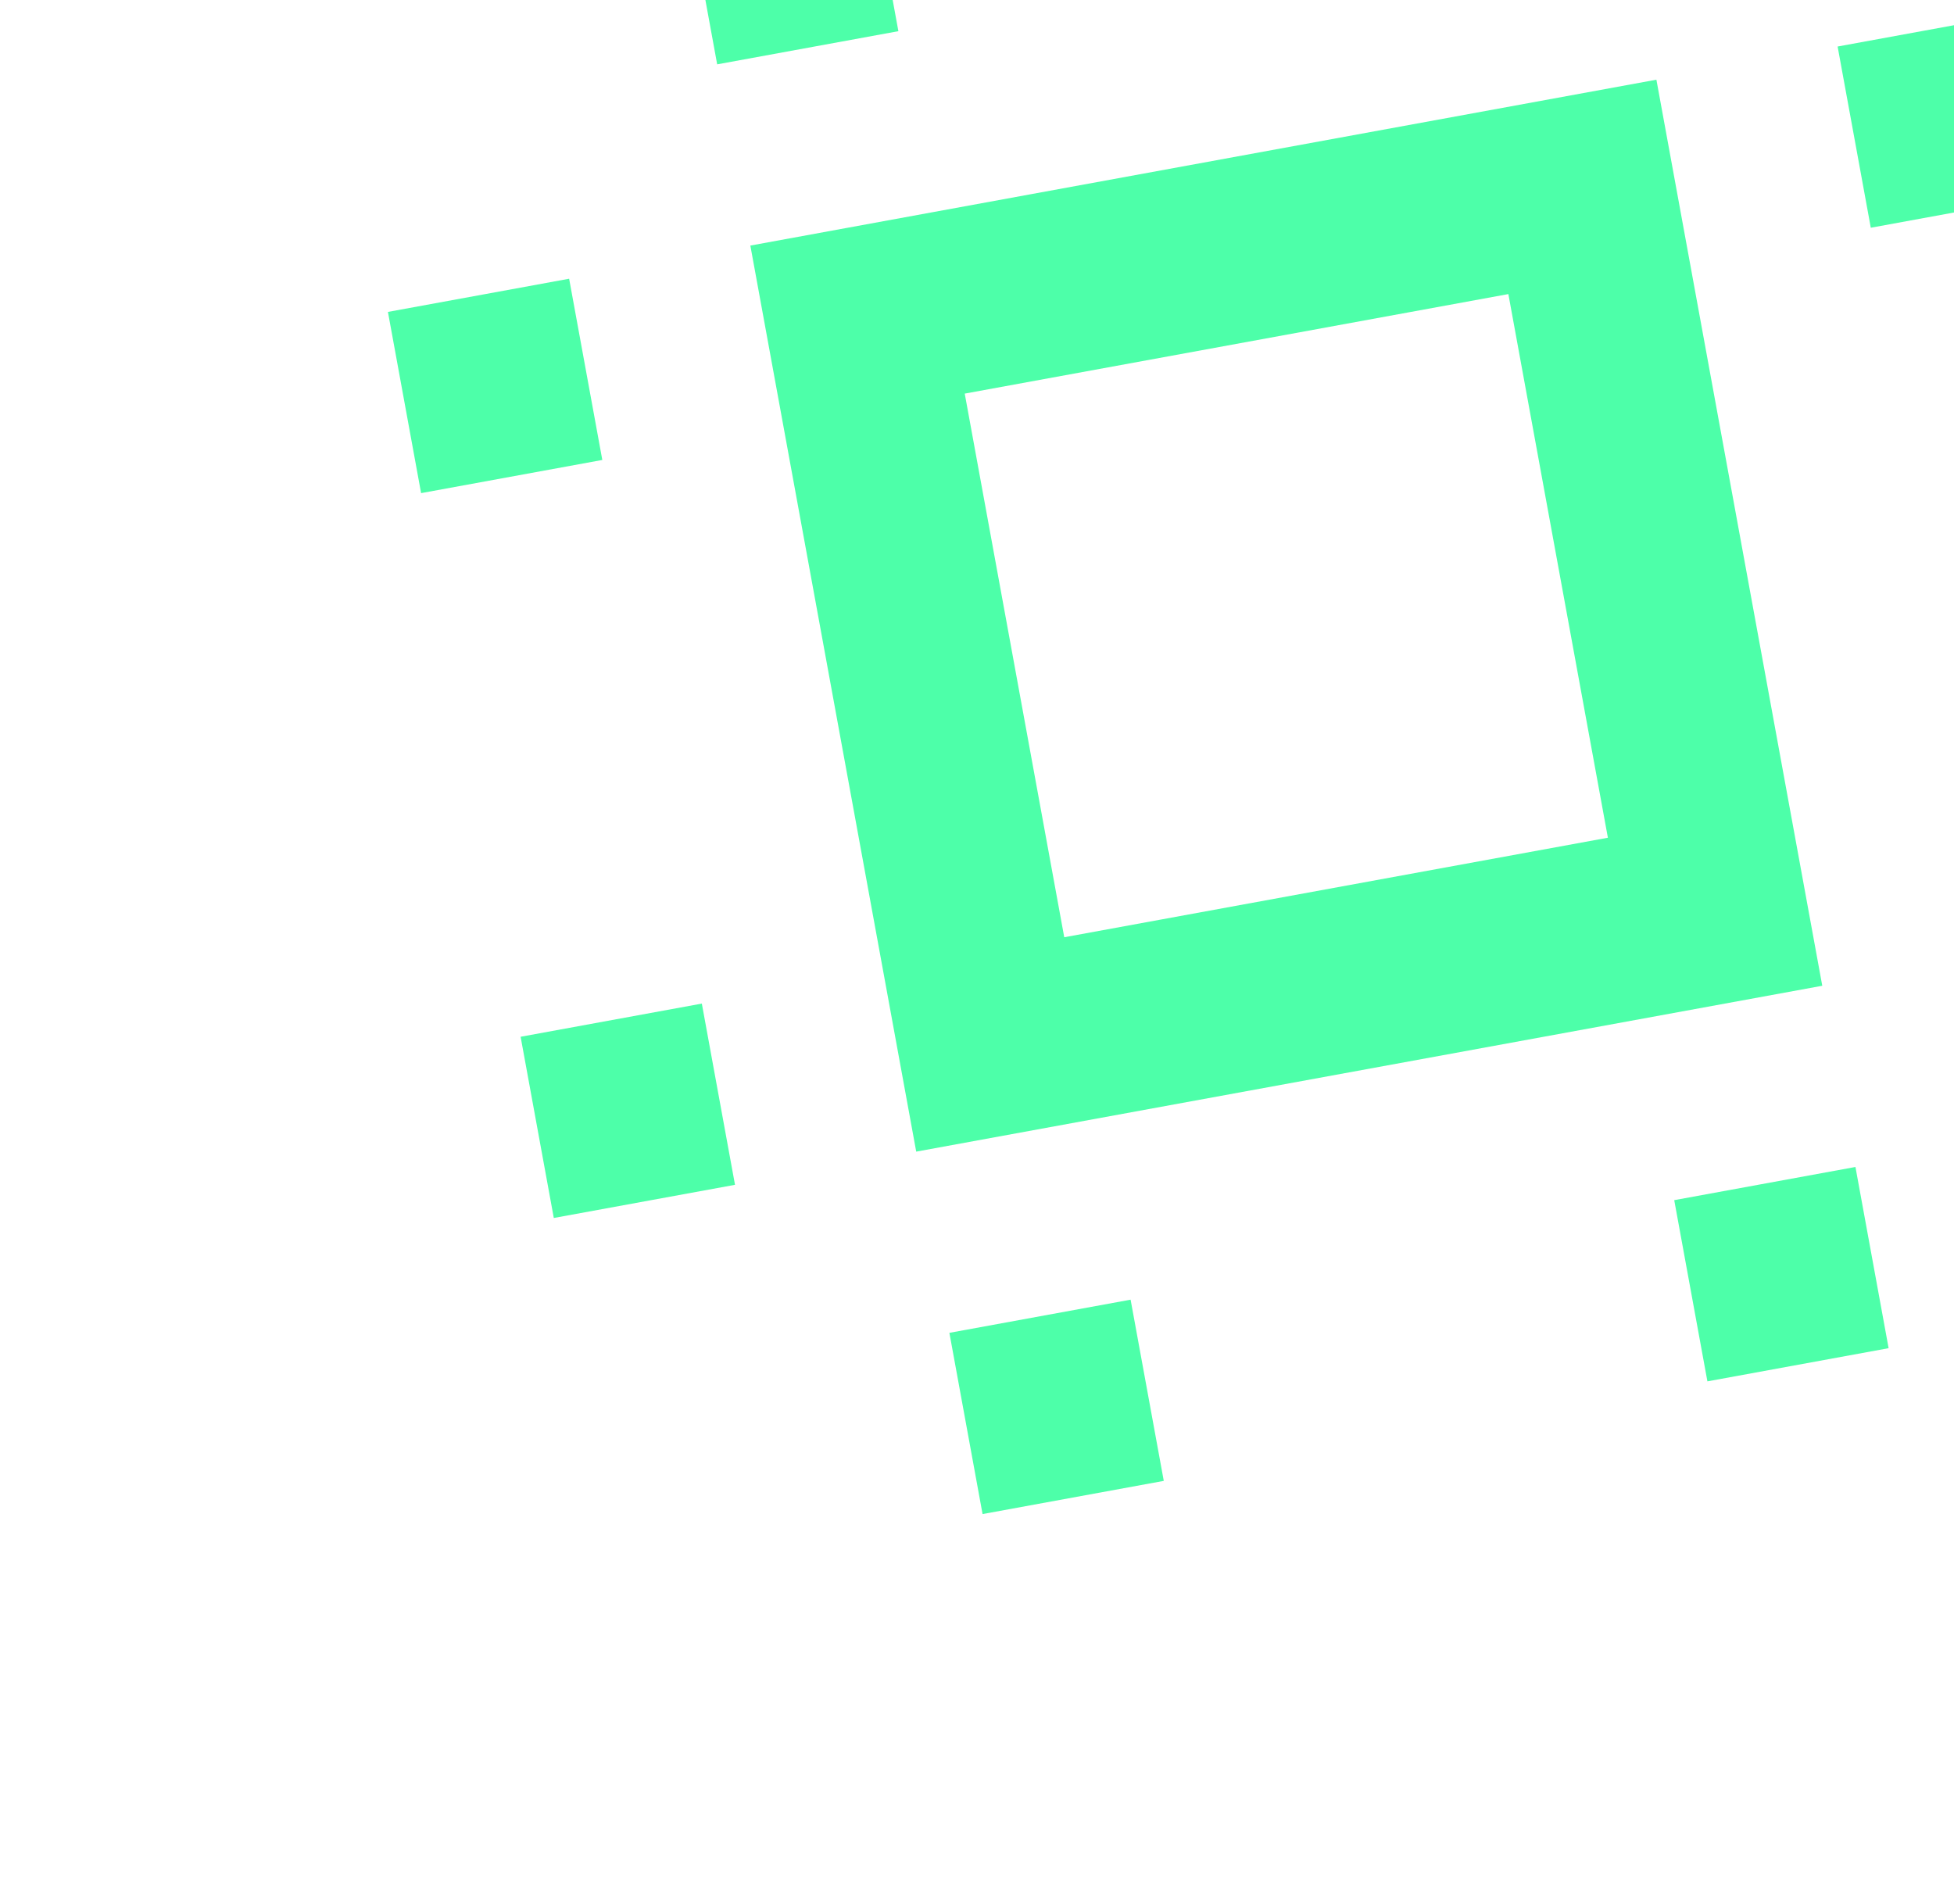 <svg width="236" height="230" viewBox="0 0 236 230" fill="none" xmlns="http://www.w3.org/2000/svg">
<path d="M110.659 139.09L90.625 29.659L200.057 9.625L220.09 119.057L110.659 139.09ZM128.538 113.197L194.197 101.177L182.177 35.518L116.518 47.538L128.538 113.197ZM66.886 147.103L62.879 125.217L84.766 121.21L88.772 143.097L66.886 147.103ZM50.859 59.558L46.853 37.672L68.739 33.665L72.746 55.552L50.859 59.558ZM118.672 182.863L114.665 160.976L136.552 156.97L140.558 178.856L118.672 182.863ZM86.619 7.772L82.612 -14.114L104.498 -18.121L108.505 3.766L86.619 7.772ZM206.217 166.836L202.21 144.95L224.097 140.943L228.103 162.829L206.217 166.836ZM174.164 -8.254L170.157 -30.141L192.043 -34.147L196.05 -12.261L174.164 -8.254ZM241.976 115.05L237.97 93.164L259.856 89.157L263.862 111.043L241.976 115.05ZM225.95 27.505L221.943 5.619L243.829 1.612L247.836 23.498L225.95 27.505Z" fill="#4DFFA9"/>
</svg>
